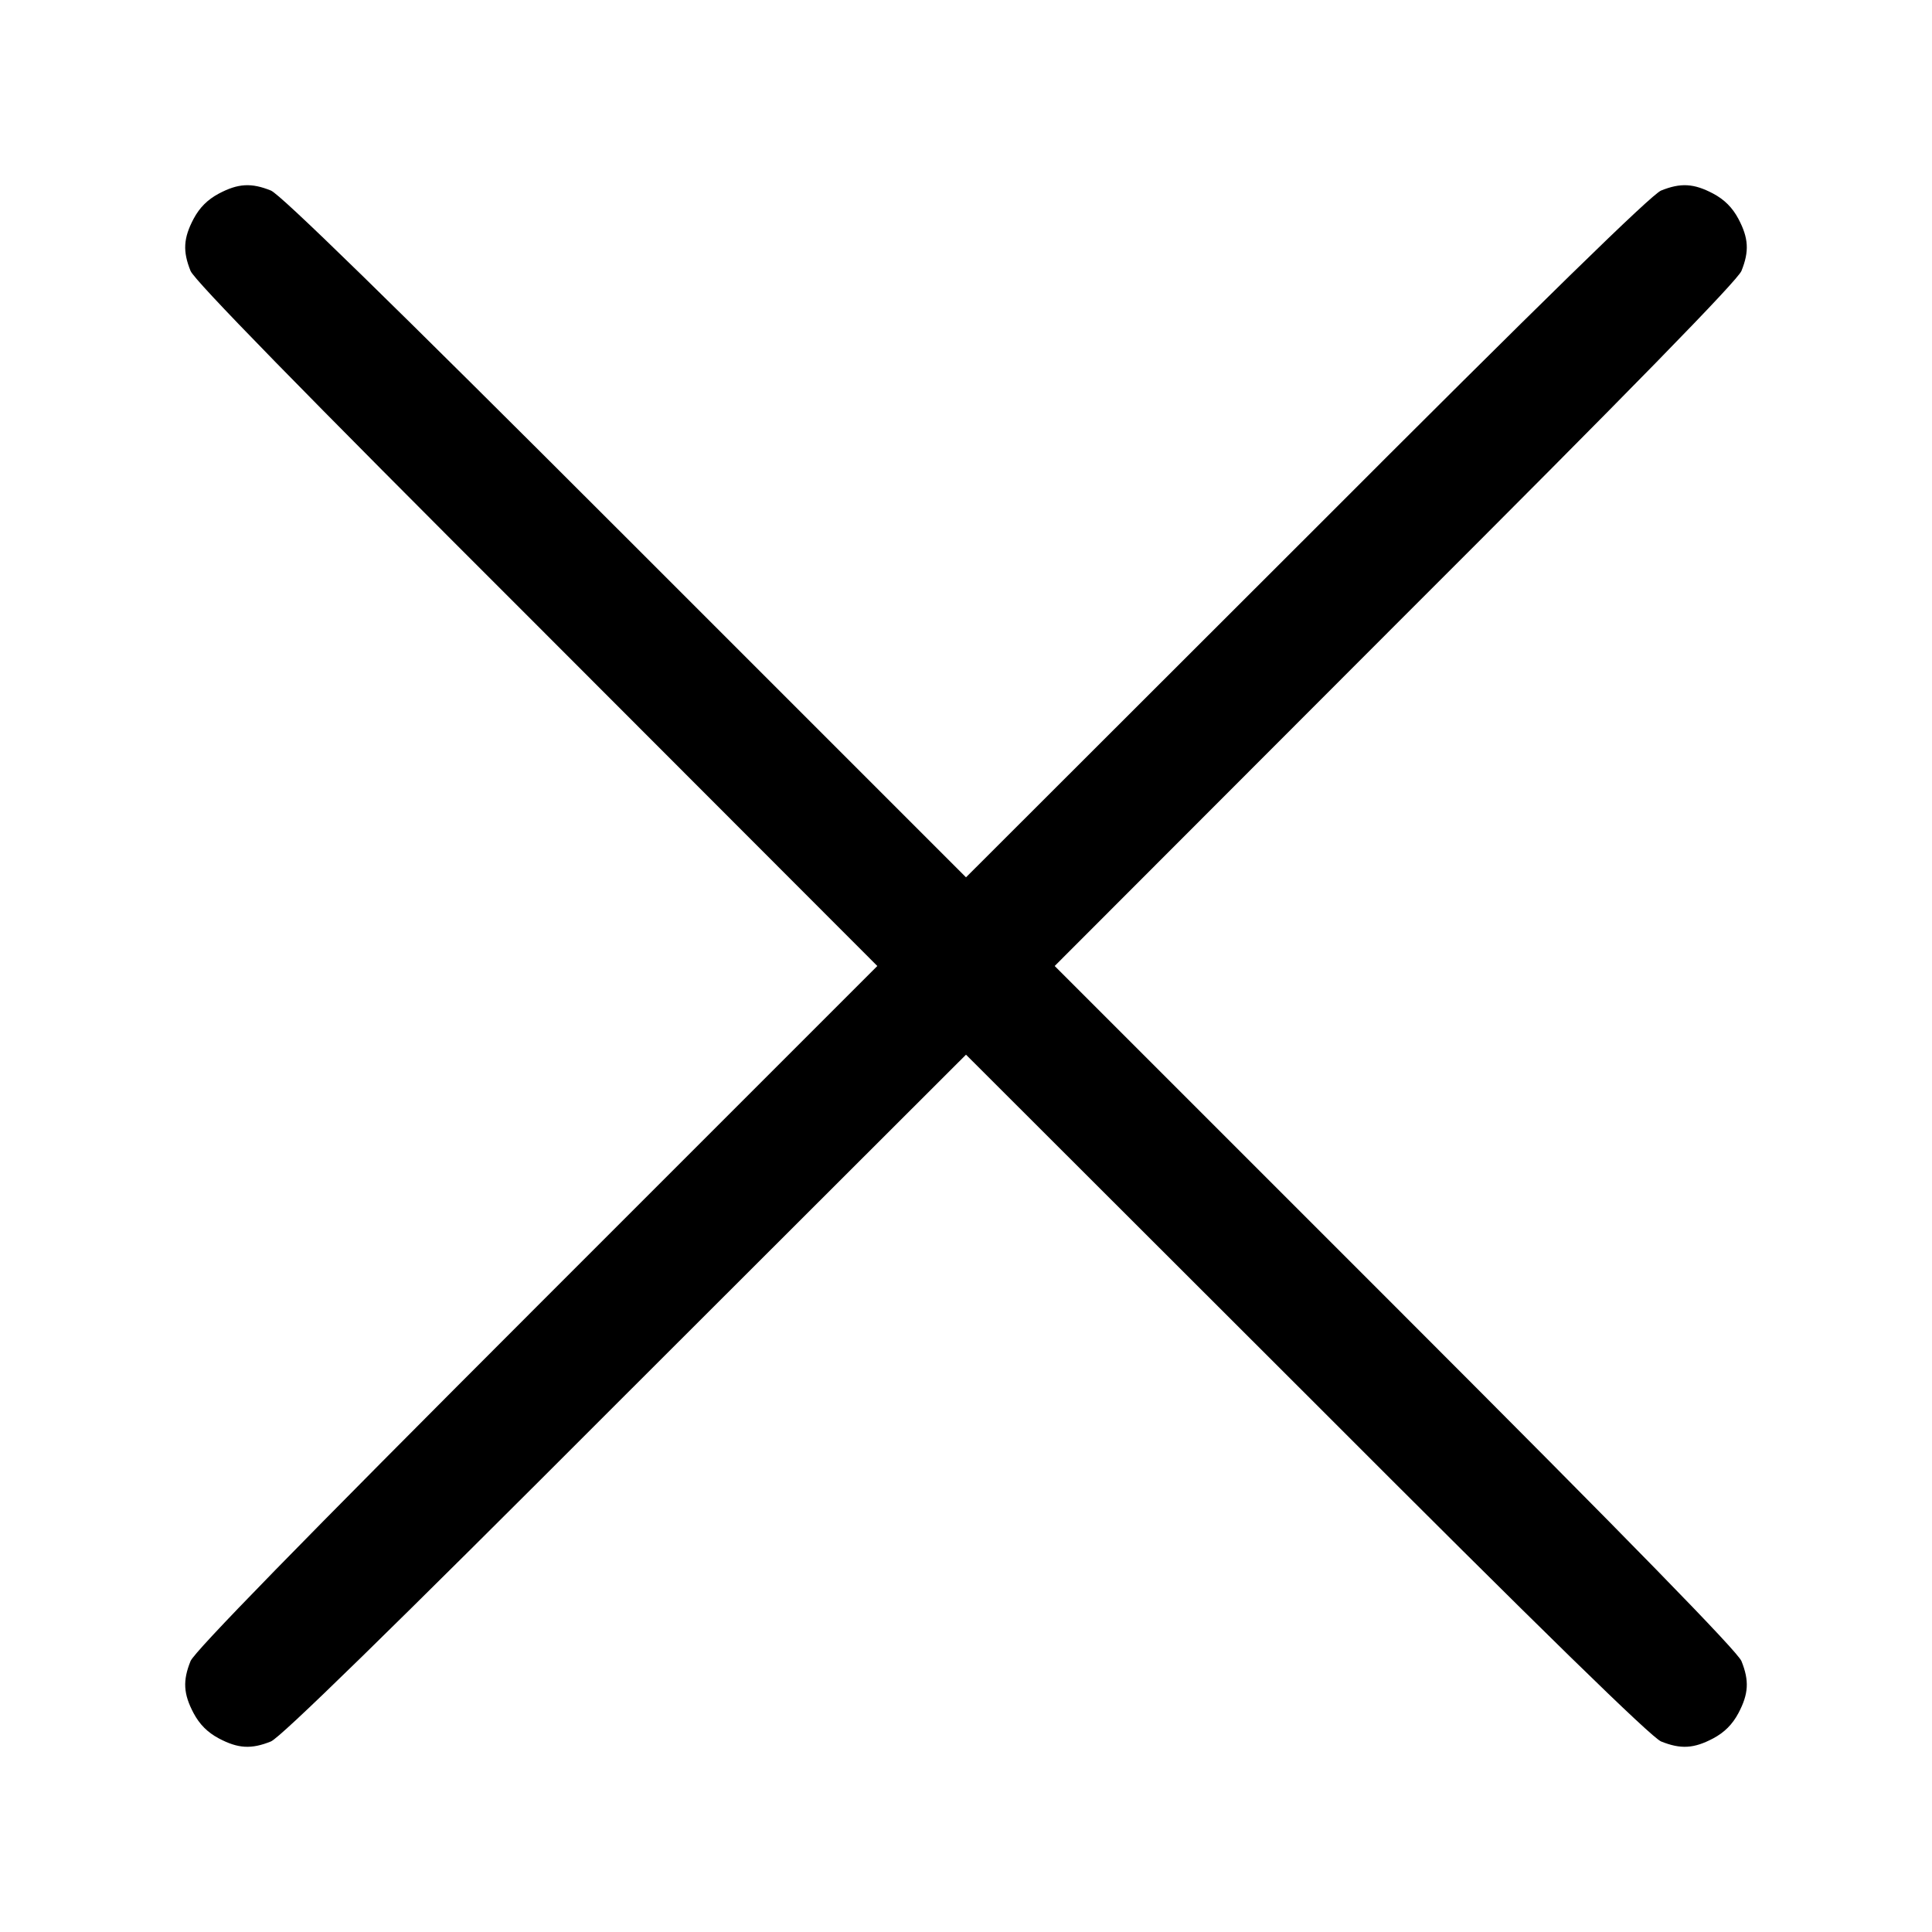<?xml version="1.0" standalone="no"?>
<!DOCTYPE svg PUBLIC "-//W3C//DTD SVG 20010904//EN"
 "http://www.w3.org/TR/2001/REC-SVG-20010904/DTD/svg10.dtd">
<svg version="1.0" xmlns="http://www.w3.org/2000/svg"
 width="512pt" height="512pt" viewBox="0 0 512 512"
 preserveAspectRatio="xMidYMid meet">

<g transform="translate(0,512) scale(0.1,-0.1)"
fill="#000000" stroke="none">
<path d="M580 4607 c-30 -16 -51 -37 -67 -67 -27 -51 -29 -86 -8 -138 11 -26
283 -305 918 -939 l902 -903 -902 -902 c-635 -635 -907 -914 -918 -940 -21
-52 -19 -87 8 -138 16 -30 37 -51 67 -67 51 -27 86 -29 138 -8 26 11 305 283
939 918 l903 902 903 -902 c634 -635 913 -907 939 -918 52 -21 87 -19 138 8
30 16 51 37 67 67 27 51 29 86 8 138 -11 26 -283 305 -918 940 l-902 902 902
903 c635 634 907 913 918 939 21 52 19 87 -8 138 -16 30 -37 51 -67 67 -51 27
-86 29 -138 8 -26 -11 -305 -283 -939 -918 l-903 -902 -902 902 c-635 635
-914 907 -940 918 -52 21 -87 19 -138 -8z"/>
</g>
</svg>
